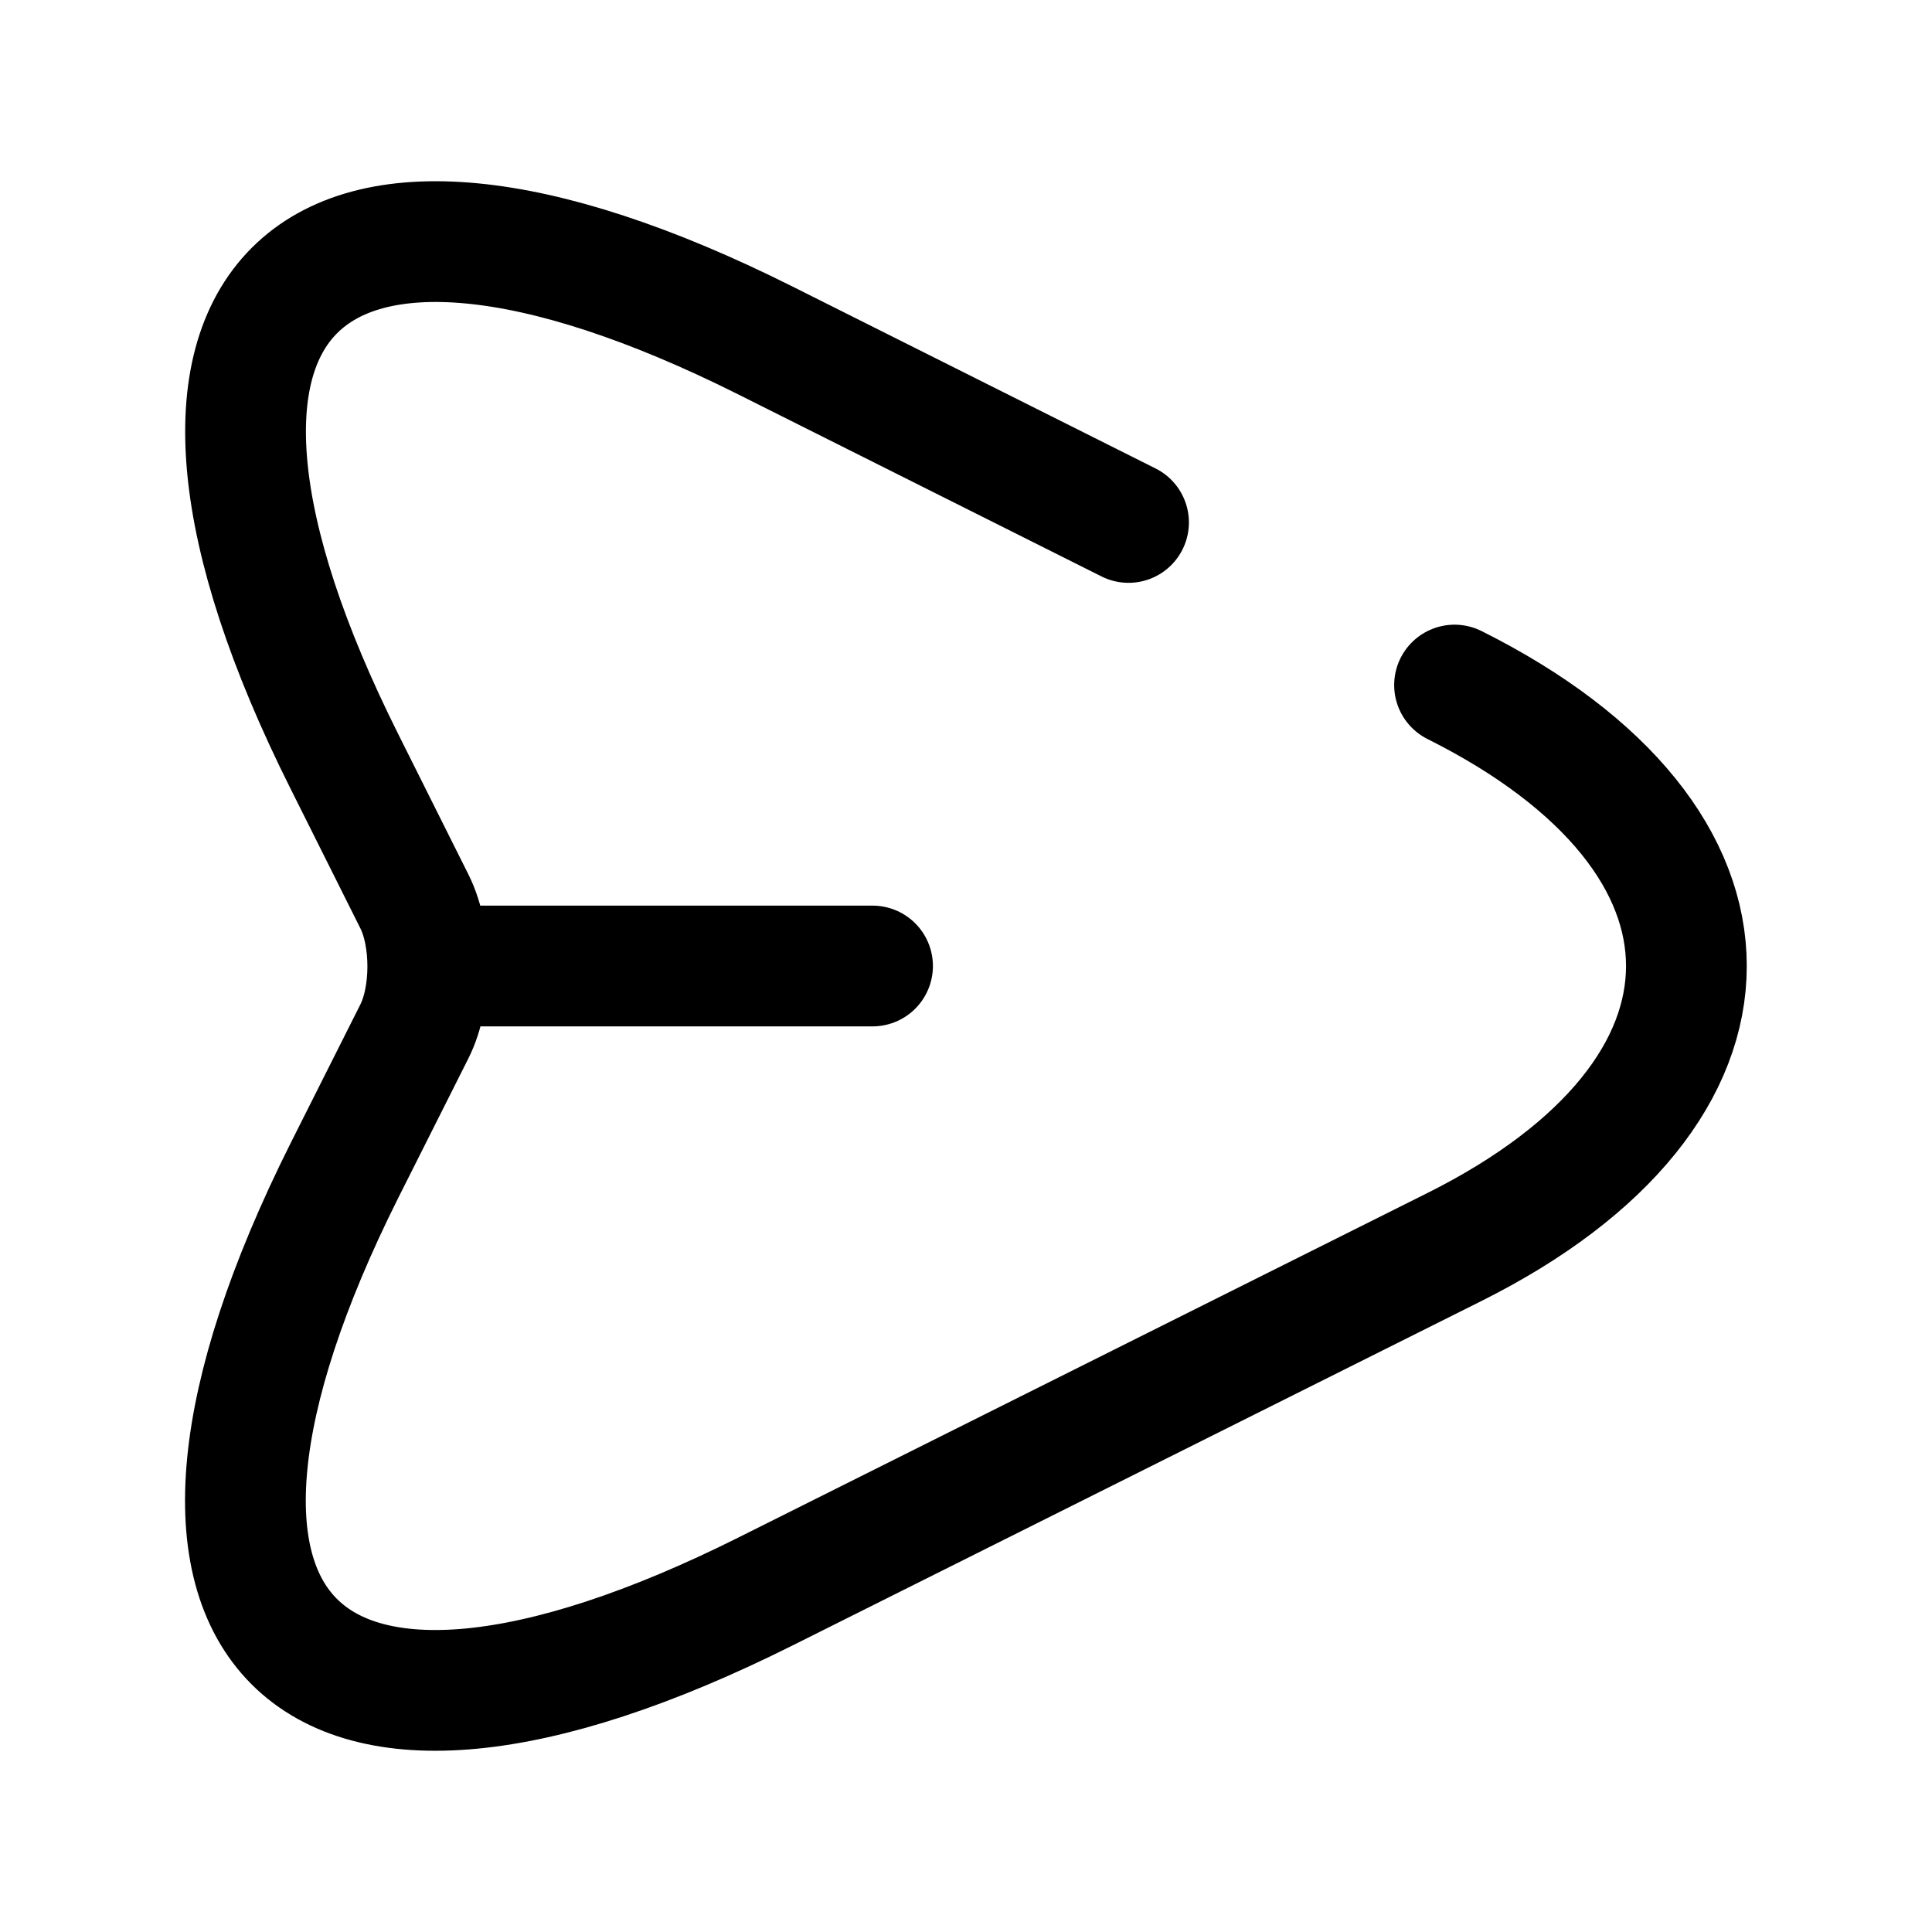 <svg viewBox="0 0 24 24" fill="none">
<path d="M18.069 8.51C21.909 10.43 21.909 13.57 18.069 15.49L9.509 19.77C3.749 22.65 1.399 20.29 4.279 14.54L5.149 12.81C5.369 12.37 5.369 11.64 5.149 11.2L4.279 9.46C1.399 3.71 3.759 1.35 9.509 4.23L14.019 6.49" stroke="currentColor" stroke-width="1.5" stroke-linecap="round" stroke-linejoin="round"></path>
<path d="M5.439 12H10.839" stroke="currentColor" stroke-width="1.5" stroke-linecap="round" stroke-linejoin="round"></path>
</svg>

